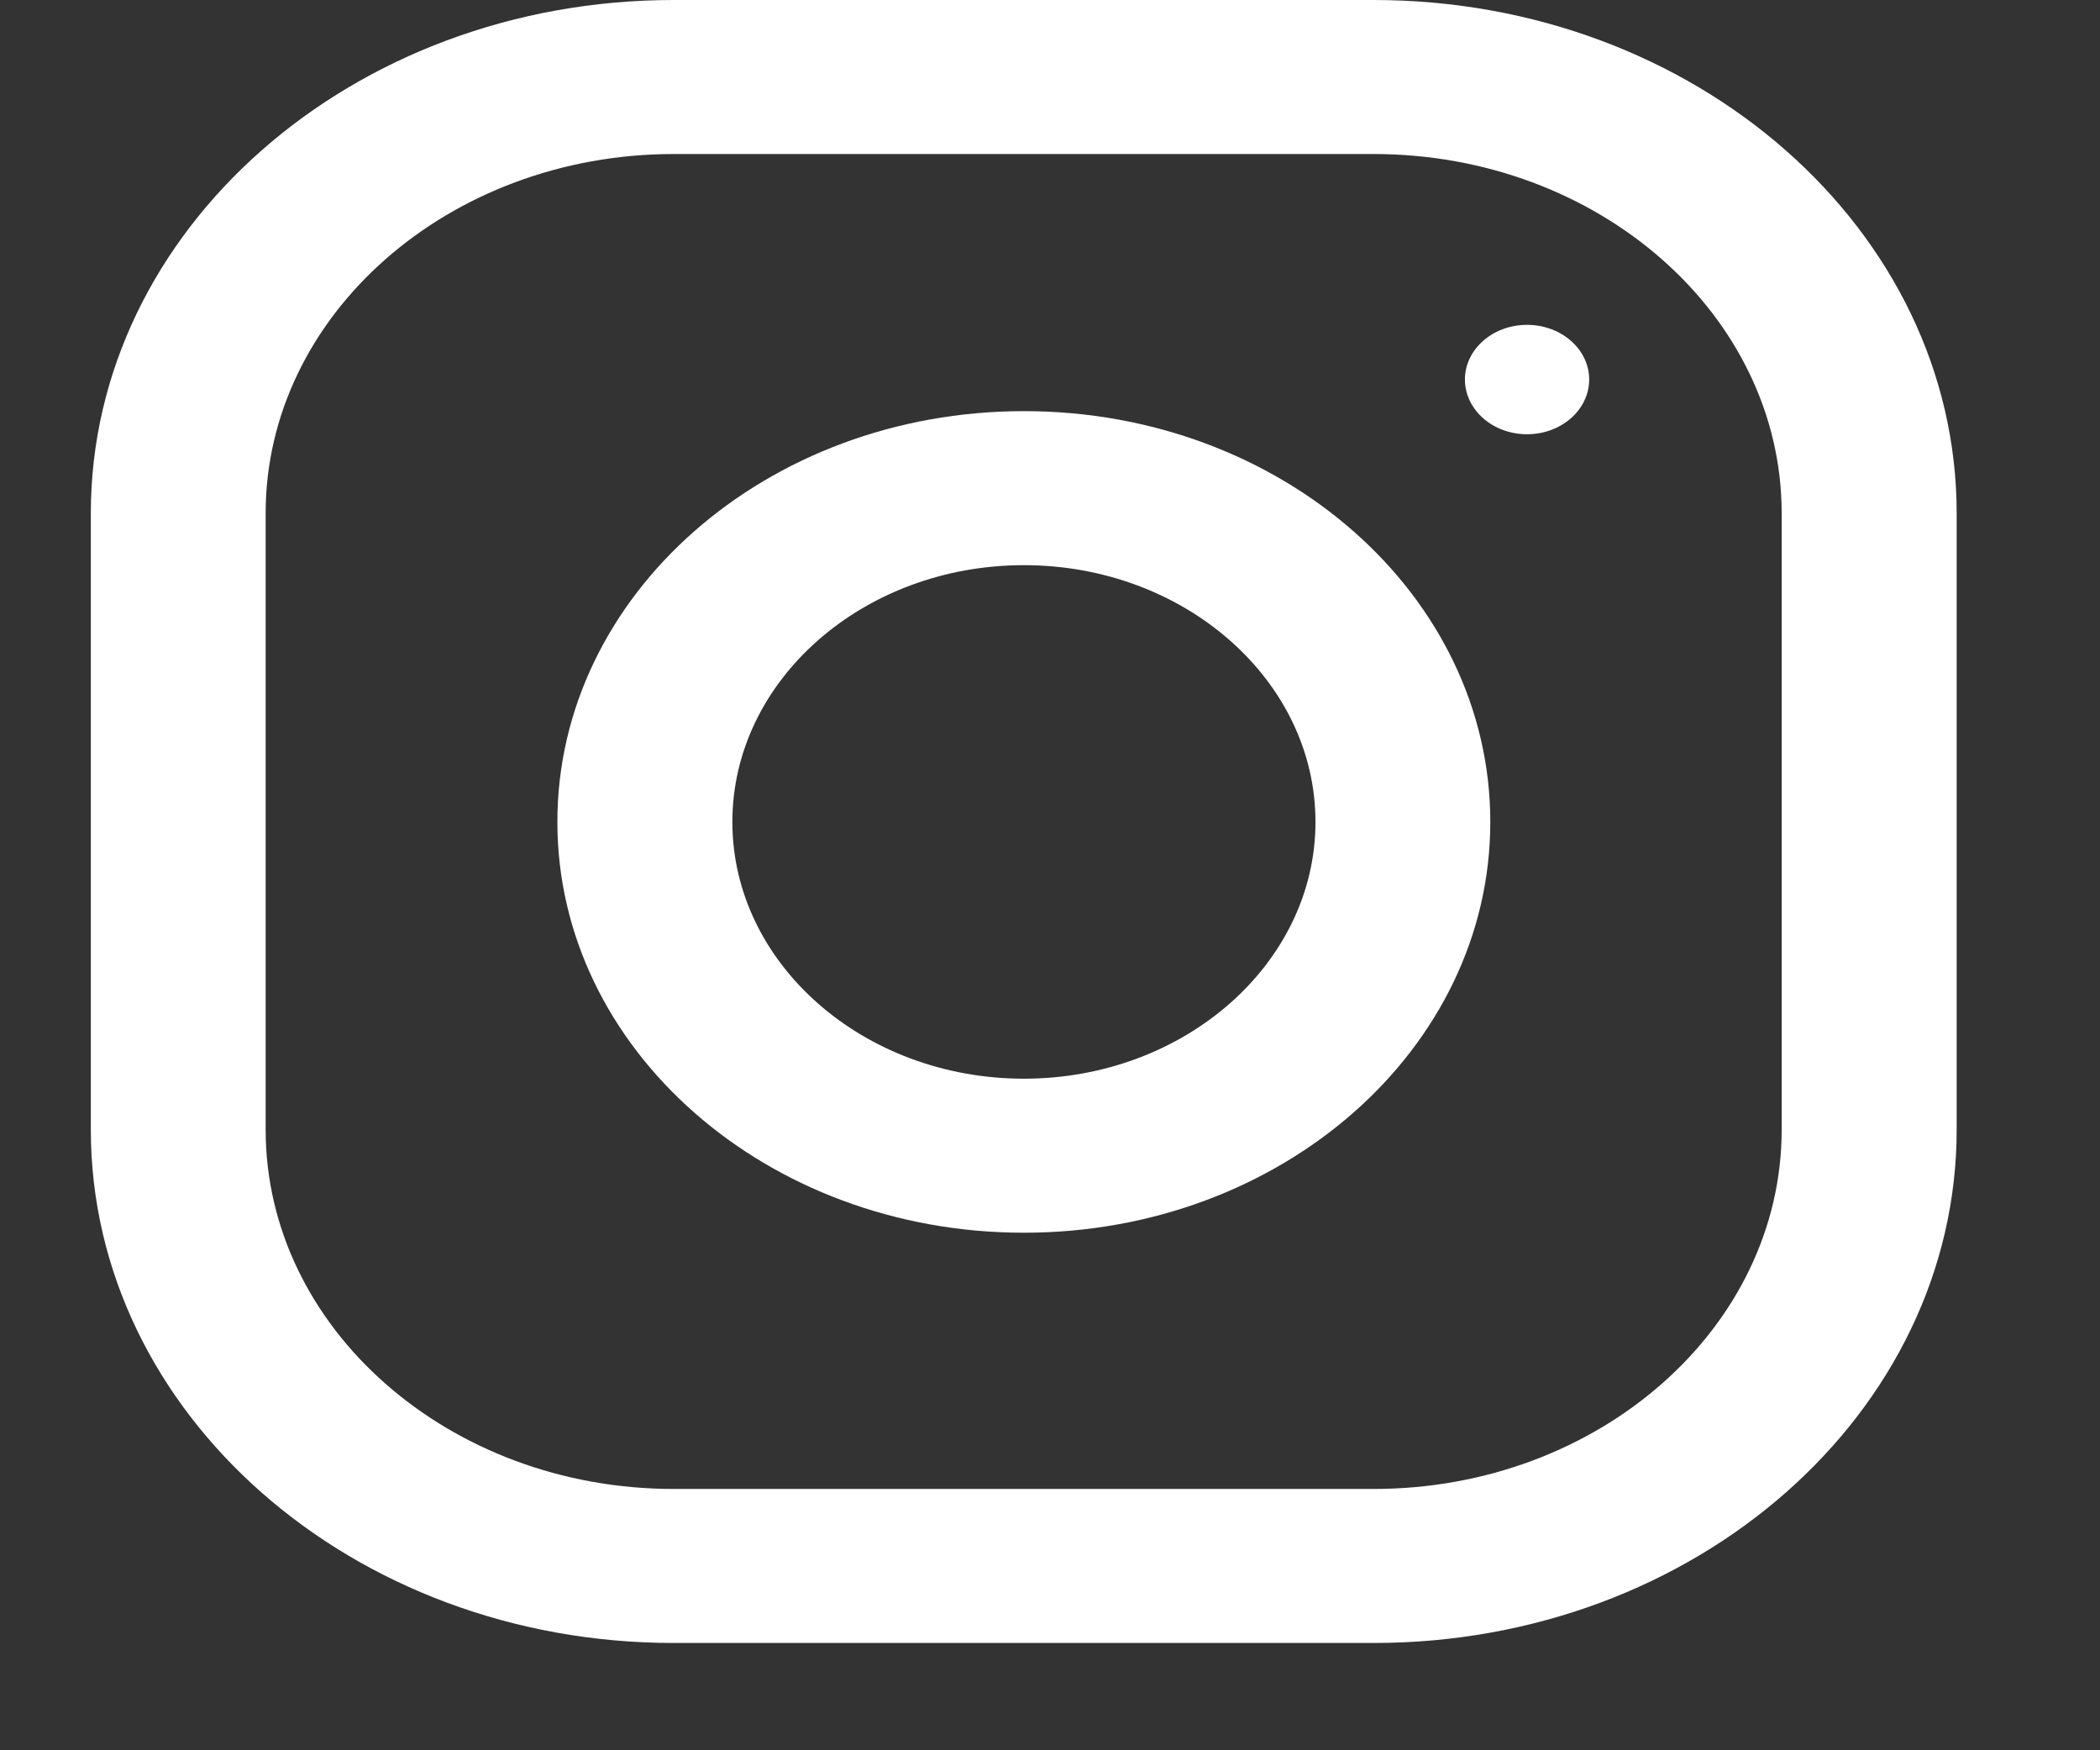 <svg width="12" height="10" viewBox="0 0 12 10" fill="none" xmlns="http://www.w3.org/2000/svg">
<rect x="0" y="0" width="12" height="10" fill="#333333" stroke="none"/>
<path d="M7.849 0H3.85C2.011 0 0.519 1.314 0.519 2.933V6.454C0.519 8.073 2.011 9.387 3.85 9.387H7.849C9.688 9.387 11.181 8.073 11.181 6.454V2.933C11.181 1.314 9.688 0 7.849 0ZM10.181 6.454C10.181 7.586 9.135 8.507 7.849 8.507H3.85C2.564 8.507 1.518 7.586 1.518 6.454V2.933C1.518 1.801 2.564 0.88 3.85 0.88H7.849C9.135 0.88 10.181 1.801 10.181 2.933V6.454Z" fill="white"/>
<path d="M5.851 2.349C4.379 2.349 3.185 3.4 3.185 4.696C3.185 5.992 4.379 7.043 5.851 7.043C7.323 7.043 8.516 5.992 8.516 4.696C8.516 3.4 7.323 2.349 5.851 2.349ZM5.851 6.163C4.932 6.163 4.185 5.504 4.185 4.696C4.185 3.887 4.932 3.229 5.851 3.229C6.769 3.229 7.517 3.887 7.517 4.696C7.517 5.504 6.769 6.163 5.851 6.163Z" fill="white"/>
<path d="M8.726 2.481C8.922 2.481 9.081 2.341 9.081 2.168C9.081 1.996 8.922 1.856 8.726 1.856C8.53 1.856 8.371 1.996 8.371 2.168C8.371 2.341 8.53 2.481 8.726 2.481Z" fill="white"/>
</svg>
